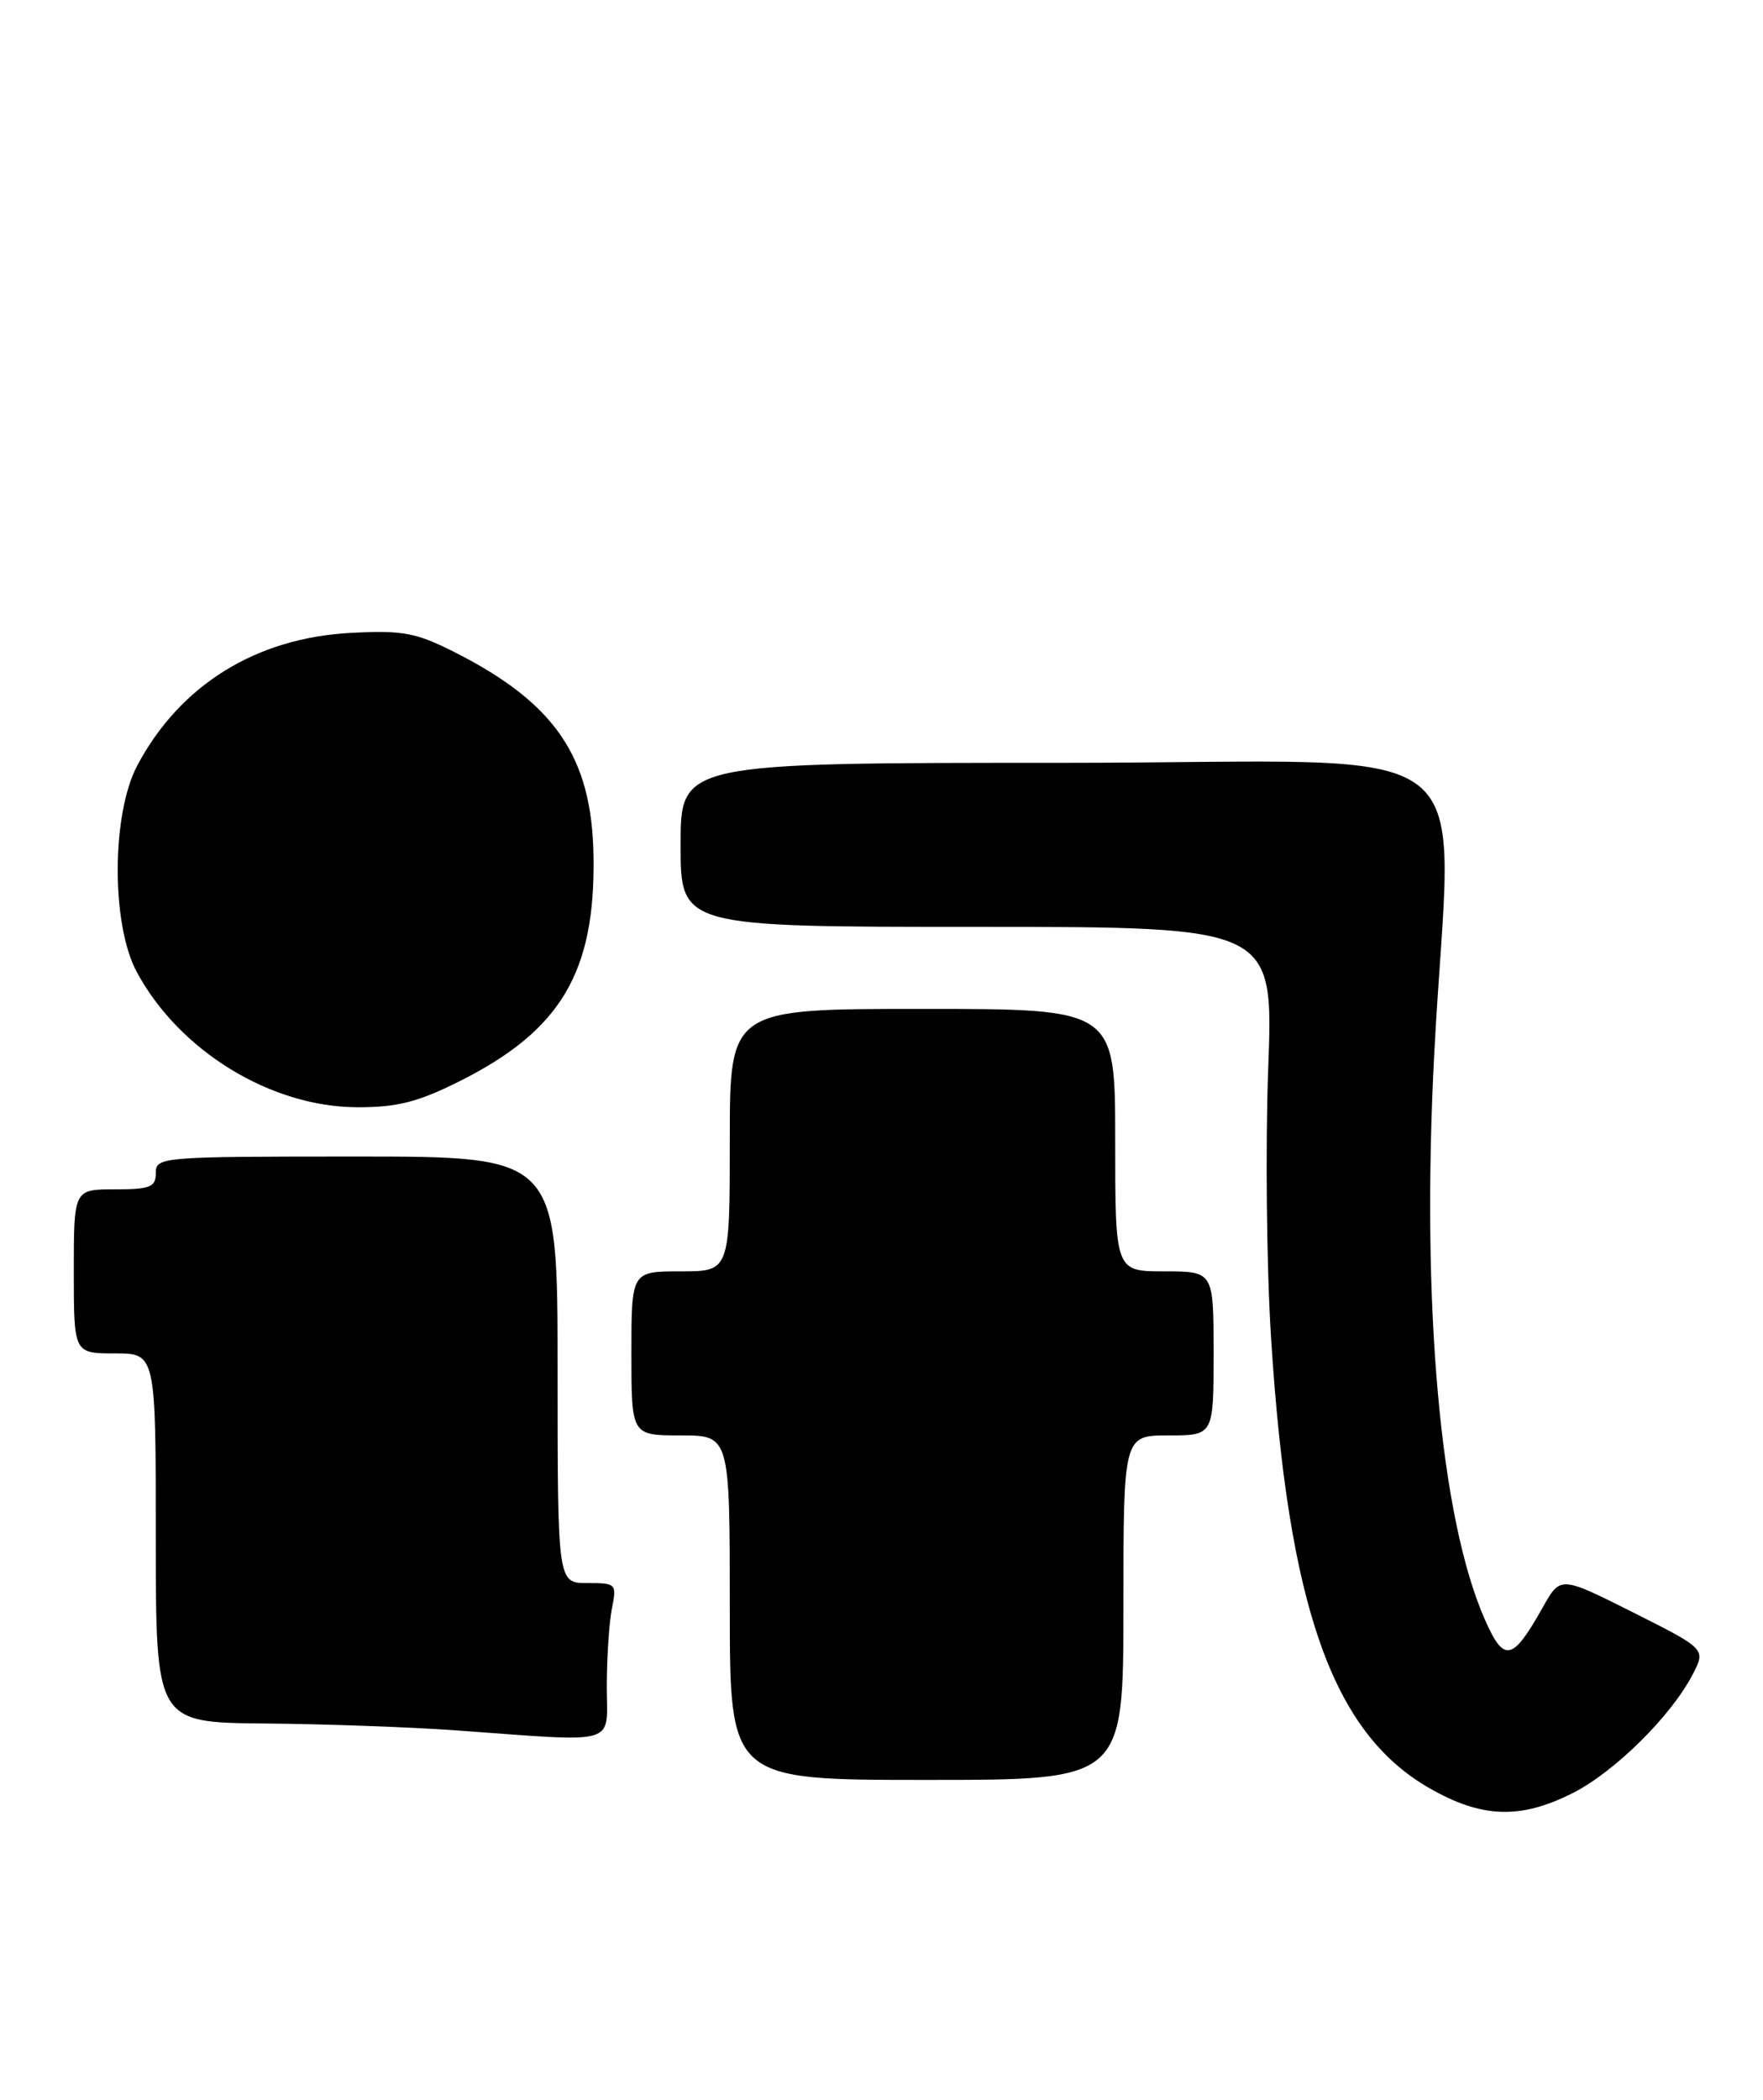 <?xml version="1.0" encoding="UTF-8" standalone="no"?>
<!DOCTYPE svg PUBLIC "-//W3C//DTD SVG 1.1//EN" "http://www.w3.org/Graphics/SVG/1.1/DTD/svg11.dtd" >
<svg xmlns="http://www.w3.org/2000/svg" xmlns:xlink="http://www.w3.org/1999/xlink" version="1.1" viewBox="0 0 215 256">
 <g >
 <path fill="currentColor"
d=" M 191.82 218.59 C 196.92 216.01 203.82 209.18 206.43 204.13 C 208.03 201.04 208.03 201.04 199.16 196.58 C 190.30 192.13 190.30 192.13 188.16 195.93 C 184.45 202.54 183.43 202.76 181.10 197.49 C 175.64 185.16 173.31 159.23 174.90 128.60 C 176.99 88.47 182.76 93.00 129.50 93.00 C 83.00 93.00 83.00 93.00 83.00 103.00 C 83.00 113.00 83.00 113.00 119.16 113.00 C 155.31 113.00 155.31 113.00 154.66 130.25 C 154.31 139.74 154.46 154.54 155.01 163.15 C 157.09 195.93 162.47 211.21 174.31 218.00 C 180.70 221.67 185.43 221.83 191.82 218.59 Z  M 137.00 196.00 C 137.00 175.00 137.00 175.00 142.50 175.00 C 148.00 175.00 148.00 175.00 148.00 165.00 C 148.00 155.00 148.00 155.00 142.00 155.00 C 136.00 155.00 136.00 155.00 136.00 139.00 C 136.00 123.00 136.00 123.00 112.50 123.00 C 89.00 123.00 89.00 123.00 89.00 139.00 C 89.00 155.00 89.00 155.00 83.00 155.00 C 77.00 155.00 77.00 155.00 77.00 165.00 C 77.00 175.00 77.00 175.00 83.00 175.00 C 89.00 175.00 89.00 175.00 89.00 196.00 C 89.00 217.00 89.00 217.00 113.00 217.00 C 137.00 217.00 137.00 217.00 137.00 196.00 Z  M 74.00 205.62 C 74.00 202.12 74.28 197.84 74.62 196.12 C 75.23 193.08 75.15 193.00 71.62 193.00 C 68.00 193.00 68.00 193.00 68.00 167.00 C 68.00 141.00 68.00 141.00 43.50 141.00 C 19.67 141.00 19.00 141.05 19.00 143.00 C 19.00 144.73 18.33 145.00 14.00 145.00 C 9.00 145.00 9.00 145.00 9.00 155.00 C 9.00 165.00 9.00 165.00 14.00 165.00 C 19.00 165.00 19.00 165.00 19.00 187.50 C 19.00 210.00 19.00 210.00 32.25 210.12 C 39.54 210.18 50.00 210.56 55.50 210.95 C 75.74 212.41 74.00 212.91 74.00 205.62 Z  M 56.00 131.84 C 68.39 125.65 72.62 118.54 72.38 104.33 C 72.18 92.27 67.70 85.72 55.44 79.51 C 50.70 77.12 49.14 76.83 42.77 77.16 C 31.22 77.77 21.96 83.51 16.75 93.31 C 13.59 99.25 13.55 112.70 16.68 118.50 C 21.86 128.13 33.03 134.97 43.59 134.99 C 48.44 135.00 50.97 134.36 56.00 131.84 Z "/>
</g>
</svg>
